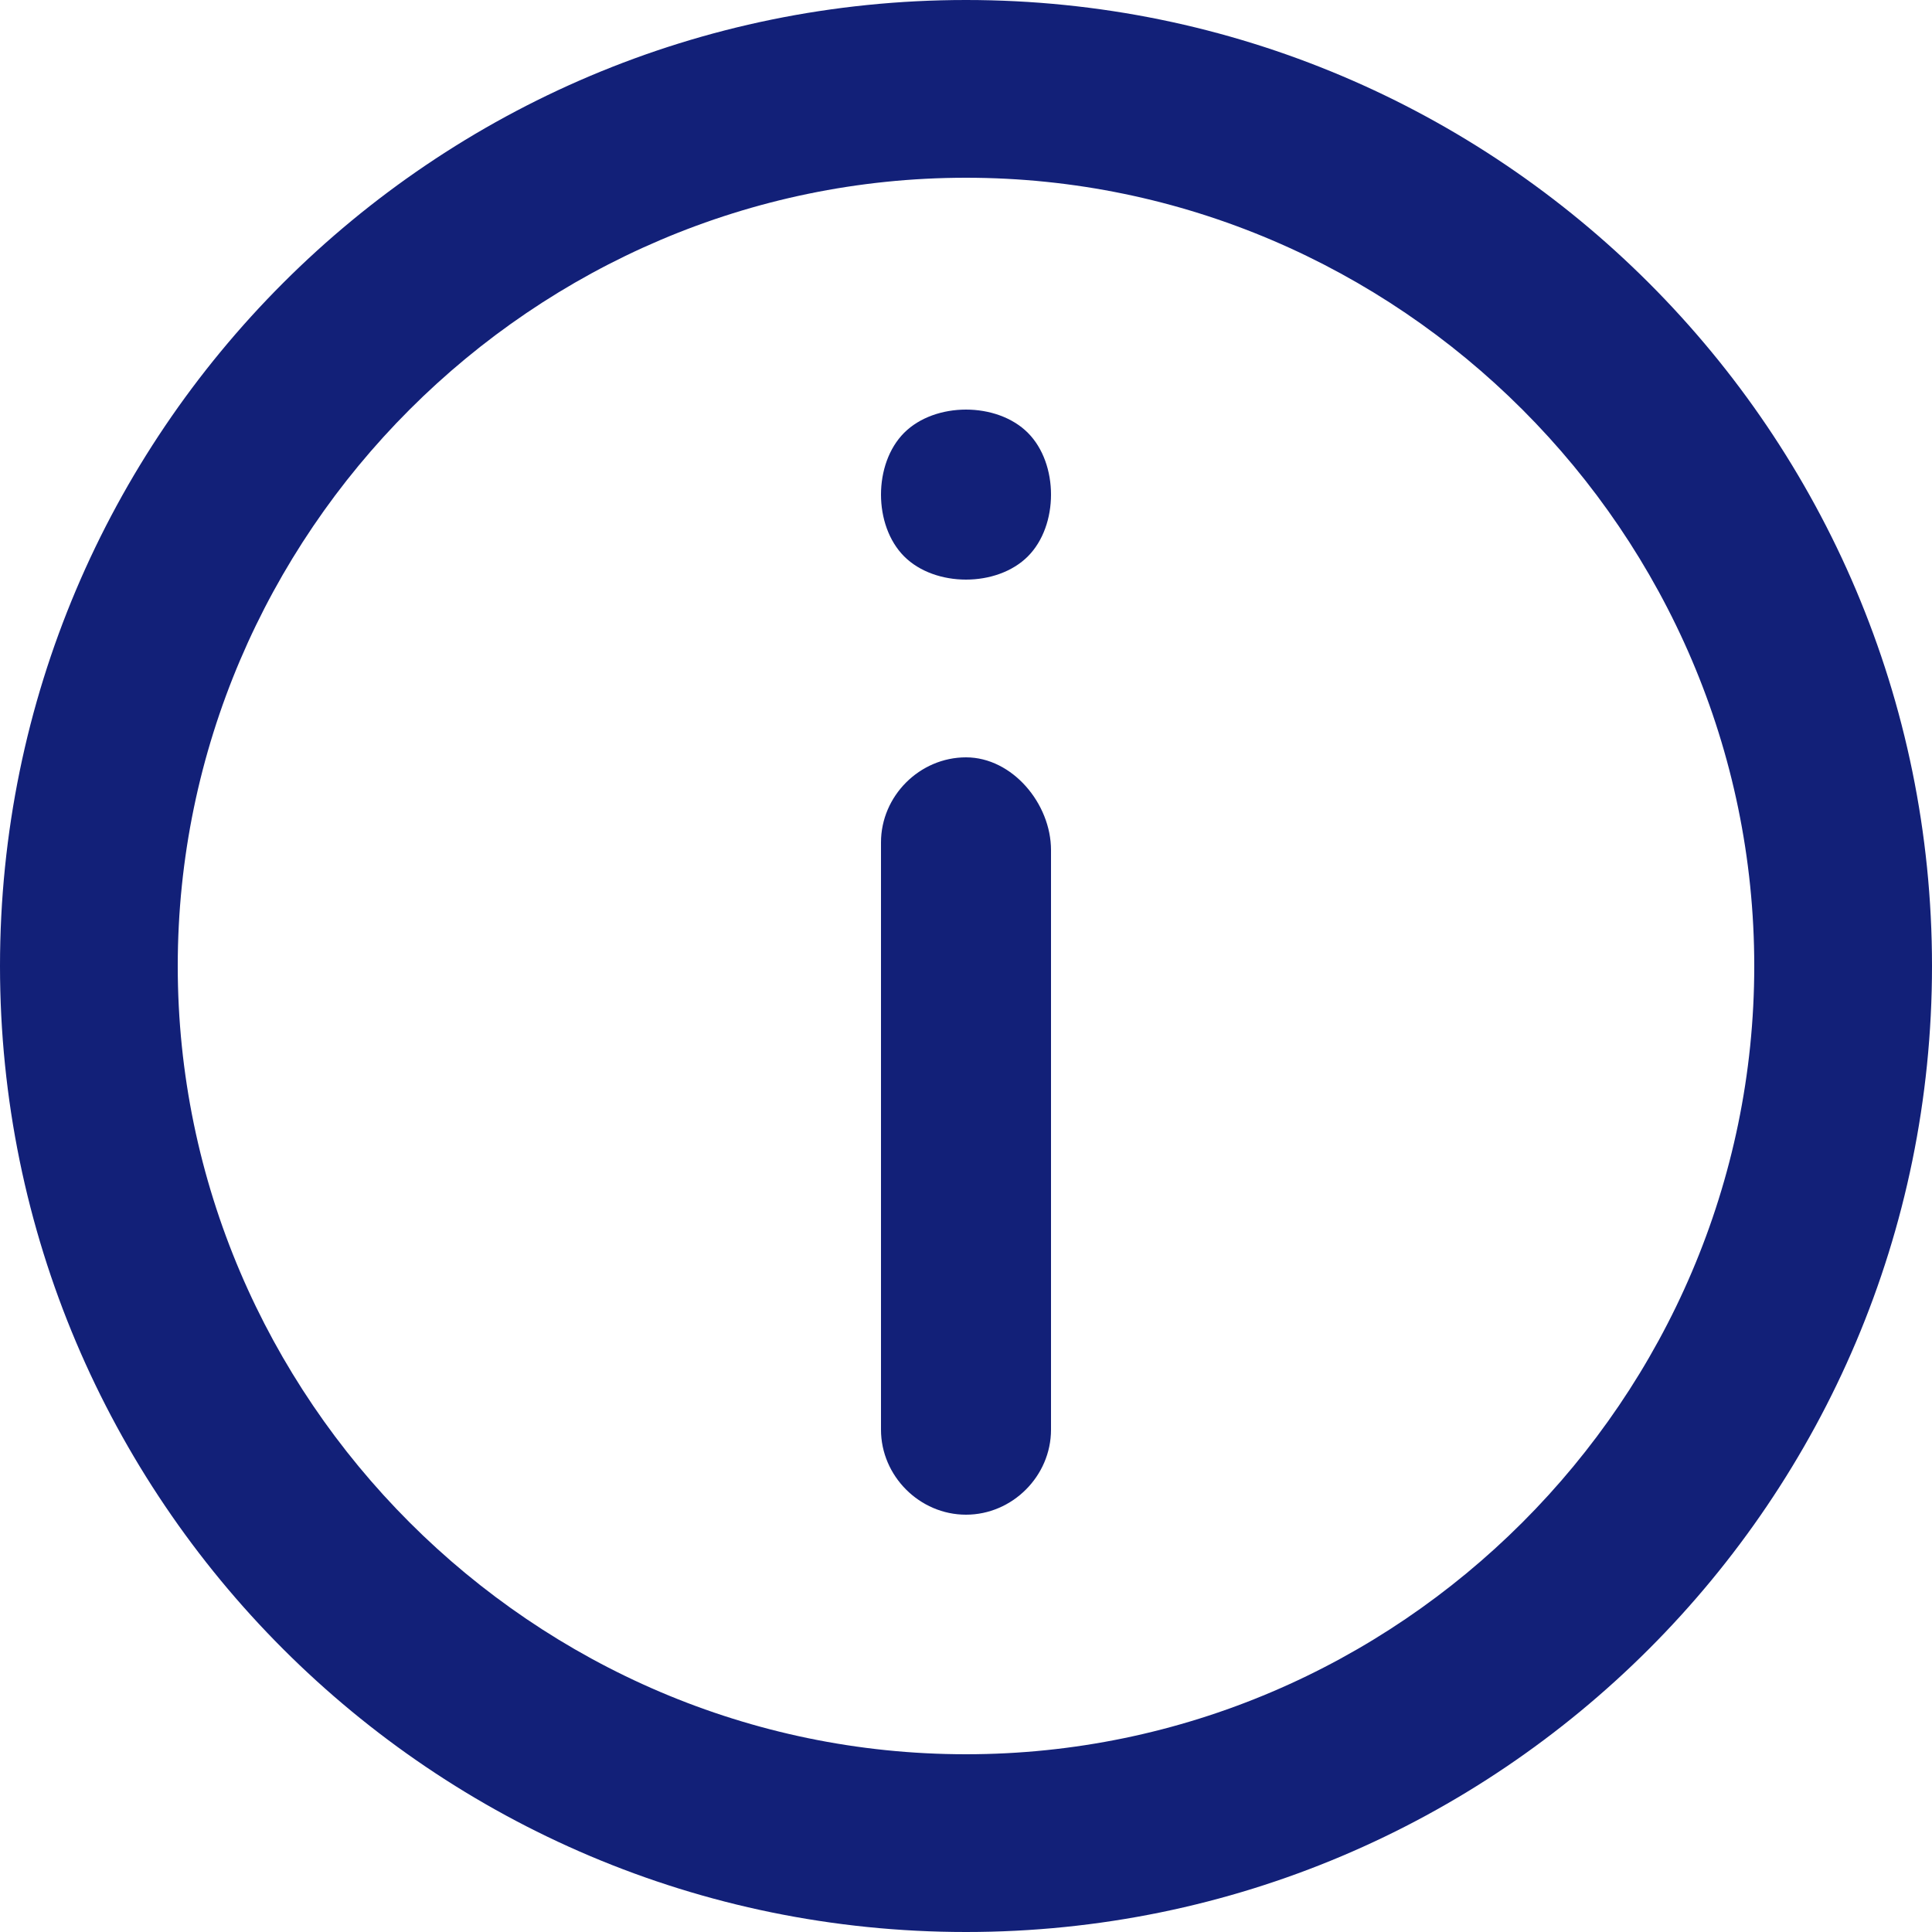 <?xml version="1.0" encoding="utf-8"?>
<!-- Generator: Adobe Illustrator 26.0.2, SVG Export Plug-In . SVG Version: 6.00 Build 0)  -->
<svg version="1.1" id="Layer_1" xmlns="http://www.w3.org/2000/svg" xmlns:xlink="http://www.w3.org/1999/xlink" x="0px" y="0px"
	 viewBox="0 0 25 25" style="enable-background:new 0 0 25 25;" xml:space="preserve">
<style type="text/css">
	.st0{fill:#122078;}
</style>
<g>
	<g>
		<g>
			<path class="st0" d="M12.5,0C5.6,0,0,5.6,0,12.5S5.6,25,12.5,25S25,19.4,25,12.5S19.4,0,12.5,0z M12.5,22.7
				c-5.6,0-10.2-4.6-10.2-10.2S6.9,2.3,12.5,2.3s10.2,4.6,10.2,10.2S18.1,22.7,12.5,22.7z"/>
			<path class="st0" d="M12.5,9.8c-0.6,0-1.1,0.5-1.1,1.1v7.6c0,0.6,0.5,1.1,1.1,1.1s1.1-0.5,1.1-1.1V11
				C13.6,10.4,13.1,9.8,12.5,9.8z"/>
			<path class="st0" d="M12.5,5.3c-0.3,0-0.6,0.1-0.8,0.3c-0.2,0.2-0.3,0.5-0.3,0.8s0.1,0.6,0.3,0.8c0.2,0.2,0.5,0.3,0.8,0.3
				s0.6-0.1,0.8-0.3c0.2-0.2,0.3-0.5,0.3-0.8s-0.1-0.6-0.3-0.8C13.1,5.4,12.8,5.3,12.5,5.3z"/>
		</g>
	</g>
</g>
</svg>
